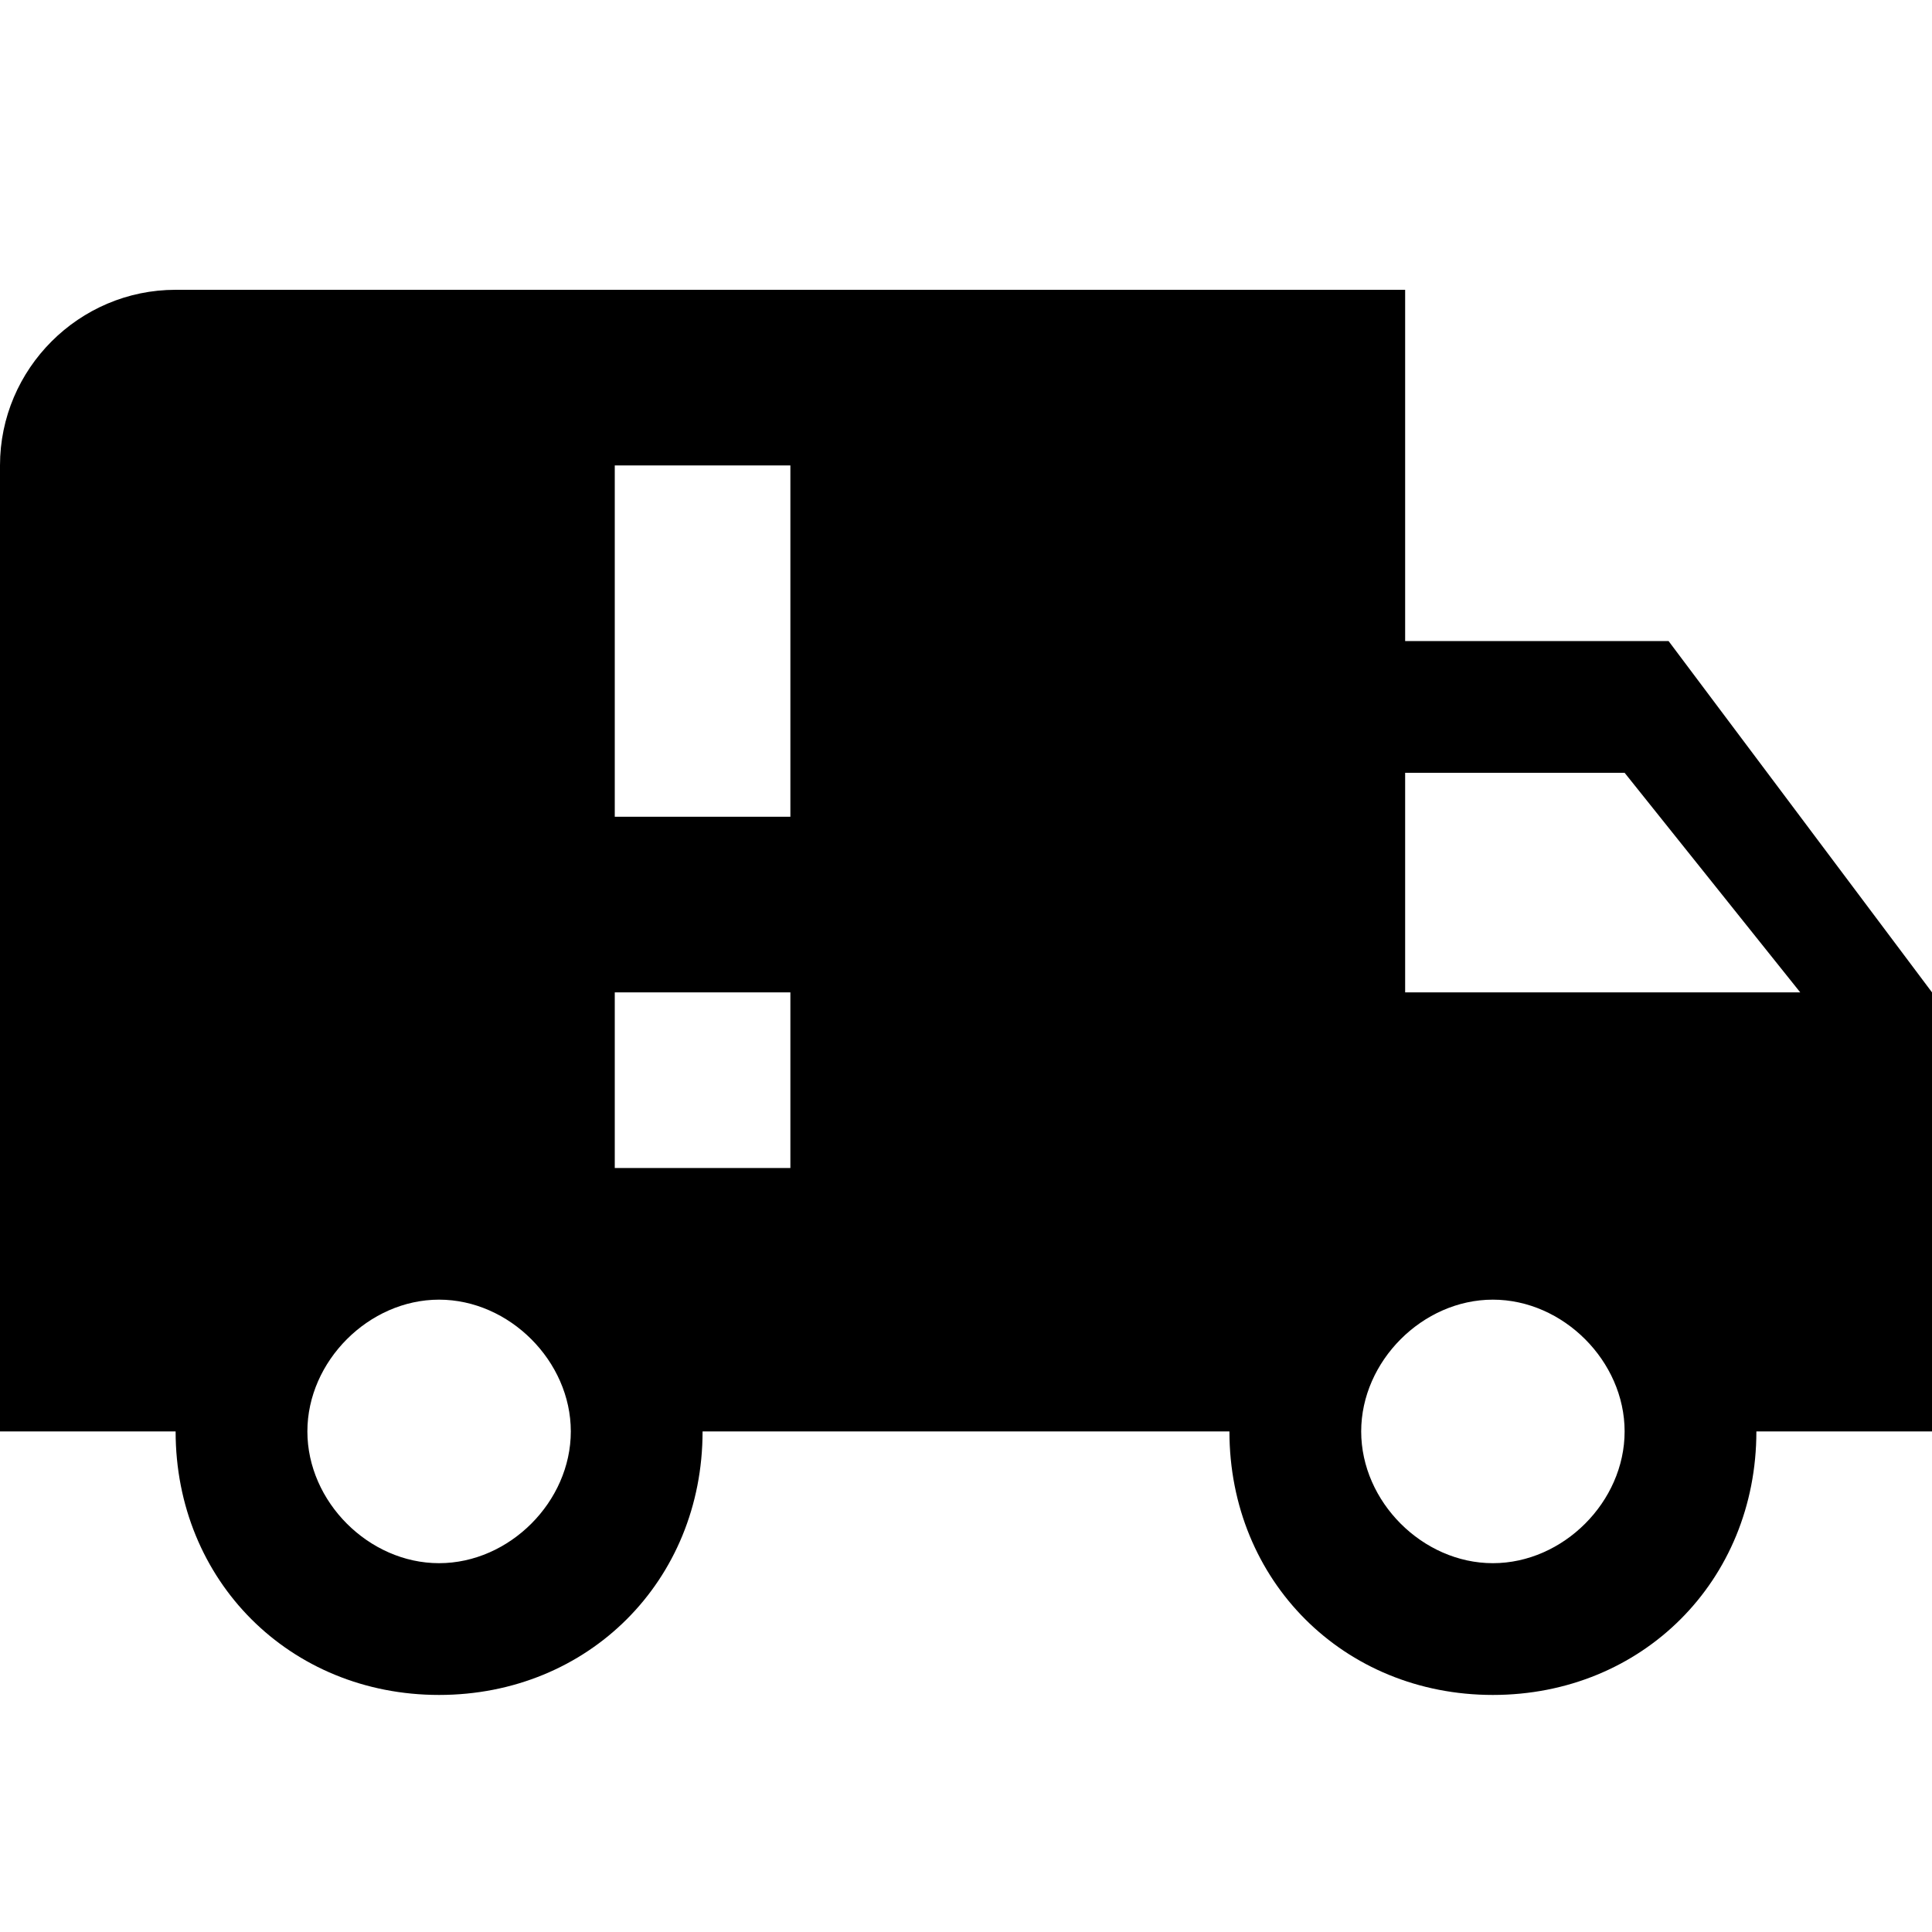 <svg viewBox="0 0 20 20" xmlns="http://www.w3.org/2000/svg" id="icon">
  <path d="M1.818 3C0.818 3 0 3.818 0 4.818V14.818H1.818C1.818 16.364 3 17.546 4.545 17.546C6.091 17.546 7.273 16.364 7.273 14.818H12.727C12.727 16.364 13.909 17.546 15.454 17.546C17 17.546 18.182 16.364 18.182 14.818H20V10.273L17.273 6.636H14.546V3H1.818ZM6.364 4.818H8.182V8.455H6.364V4.818ZM14.546 8H16.818L18.636 10.273H14.546V8ZM6.364 10.273H8.182V12.091H6.364V10.273ZM4.545 13.454C5.273 13.454 5.909 14.091 5.909 14.818C5.909 15.546 5.273 16.182 4.545 16.182C3.818 16.182 3.182 15.546 3.182 14.818C3.182 14.091 3.818 13.454 4.545 13.454ZM15.454 13.454C16.182 13.454 16.818 14.091 16.818 14.818C16.818 15.546 16.182 16.182 15.454 16.182C14.727 16.182 14.091 15.546 14.091 14.818C14.091 14.091 14.727 13.454 15.454 13.454Z"/>
</svg>
